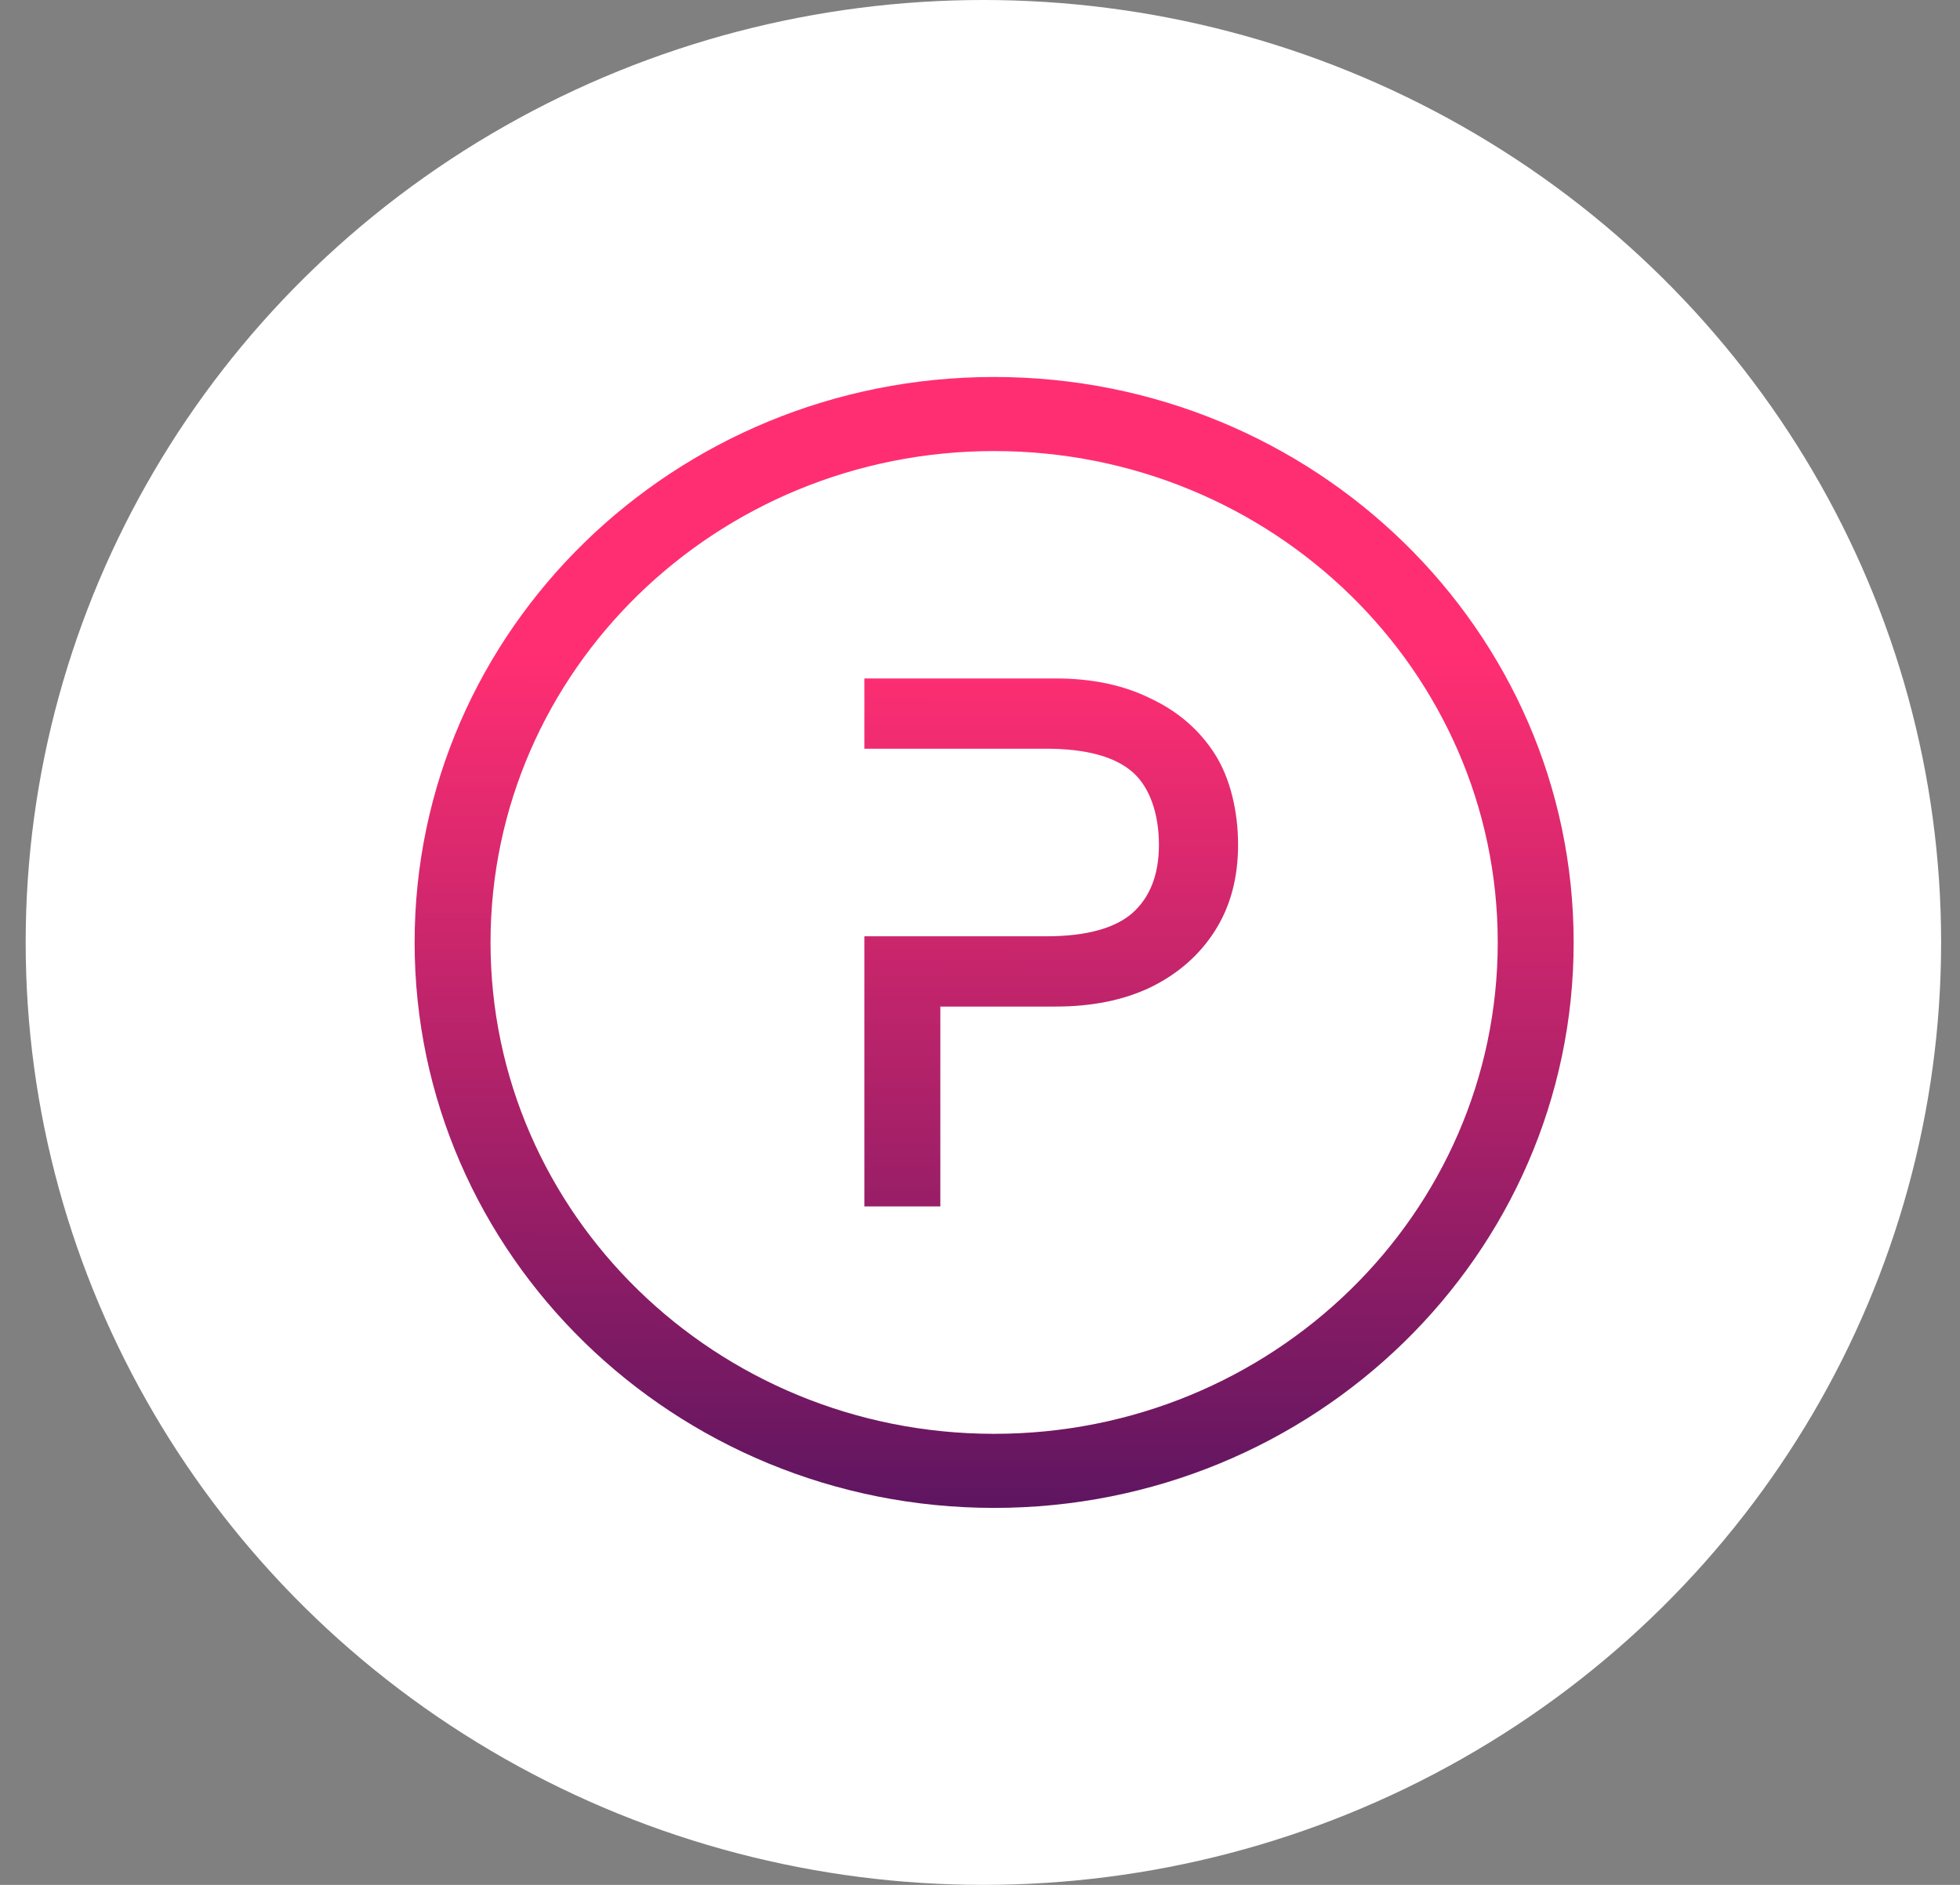 <svg width="52" height="50" viewBox="0 0 52 50" fill="none" xmlns="http://www.w3.org/2000/svg">
<rect x="0" y="0" width="52" height="50" fill="#808080" stroke="none"/>
<ellipse cx="26.09" cy="25" rx="25.409" ry="25" fill="white"/>
<path d="M30.043 24.221C29.582 24.621 28.83 24.837 27.752 24.837H22.932V32.003H24.948V26.701H28.005C28.966 26.701 29.806 26.533 30.521 26.192C31.249 25.837 31.822 25.337 32.232 24.693C32.644 24.047 32.847 23.284 32.847 22.409C32.847 21.54 32.646 20.654 32.232 20.005C31.822 19.361 31.25 18.869 30.522 18.527C29.806 18.172 28.966 17.997 28.005 17.997H22.932V19.861H27.752C28.831 19.861 29.583 20.078 30.044 20.478C30.5 20.873 30.747 21.584 30.747 22.409C30.747 23.211 30.506 23.807 30.043 24.221Z" fill="url(#paint0_linear_201_89)"/>
<path fill-rule="evenodd" clip-rule="evenodd" d="M41.75 25C41.75 33.284 34.867 40 26.375 40C17.884 40 11 33.284 11 25C11 16.716 17.884 10 26.375 10C34.867 10 41.75 16.716 41.75 25ZM39.736 25C39.736 32.199 33.754 38.035 26.375 38.035C18.996 38.035 13.014 32.199 13.014 25C13.014 17.801 18.996 11.965 26.375 11.965C33.754 11.965 39.736 17.801 39.736 25Z" fill="url(#paint1_linear_201_89)"/>
<defs>
<linearGradient id="paint0_linear_201_89" x1="81.984" y1="17.727" x2="81.932" y2="44.72" gradientUnits="userSpaceOnUse">
<stop stop-color="#FF2E72"/>
<stop offset="0.935" stop-color="#4A125E"/>
</linearGradient>
<linearGradient id="paint1_linear_201_89" x1="81.984" y1="17.727" x2="81.933" y2="44.72" gradientUnits="userSpaceOnUse">
<stop stop-color="#FF2E72"/>
<stop offset="0.935" stop-color="#4A125E"/>
</linearGradient>
</defs>
</svg>
